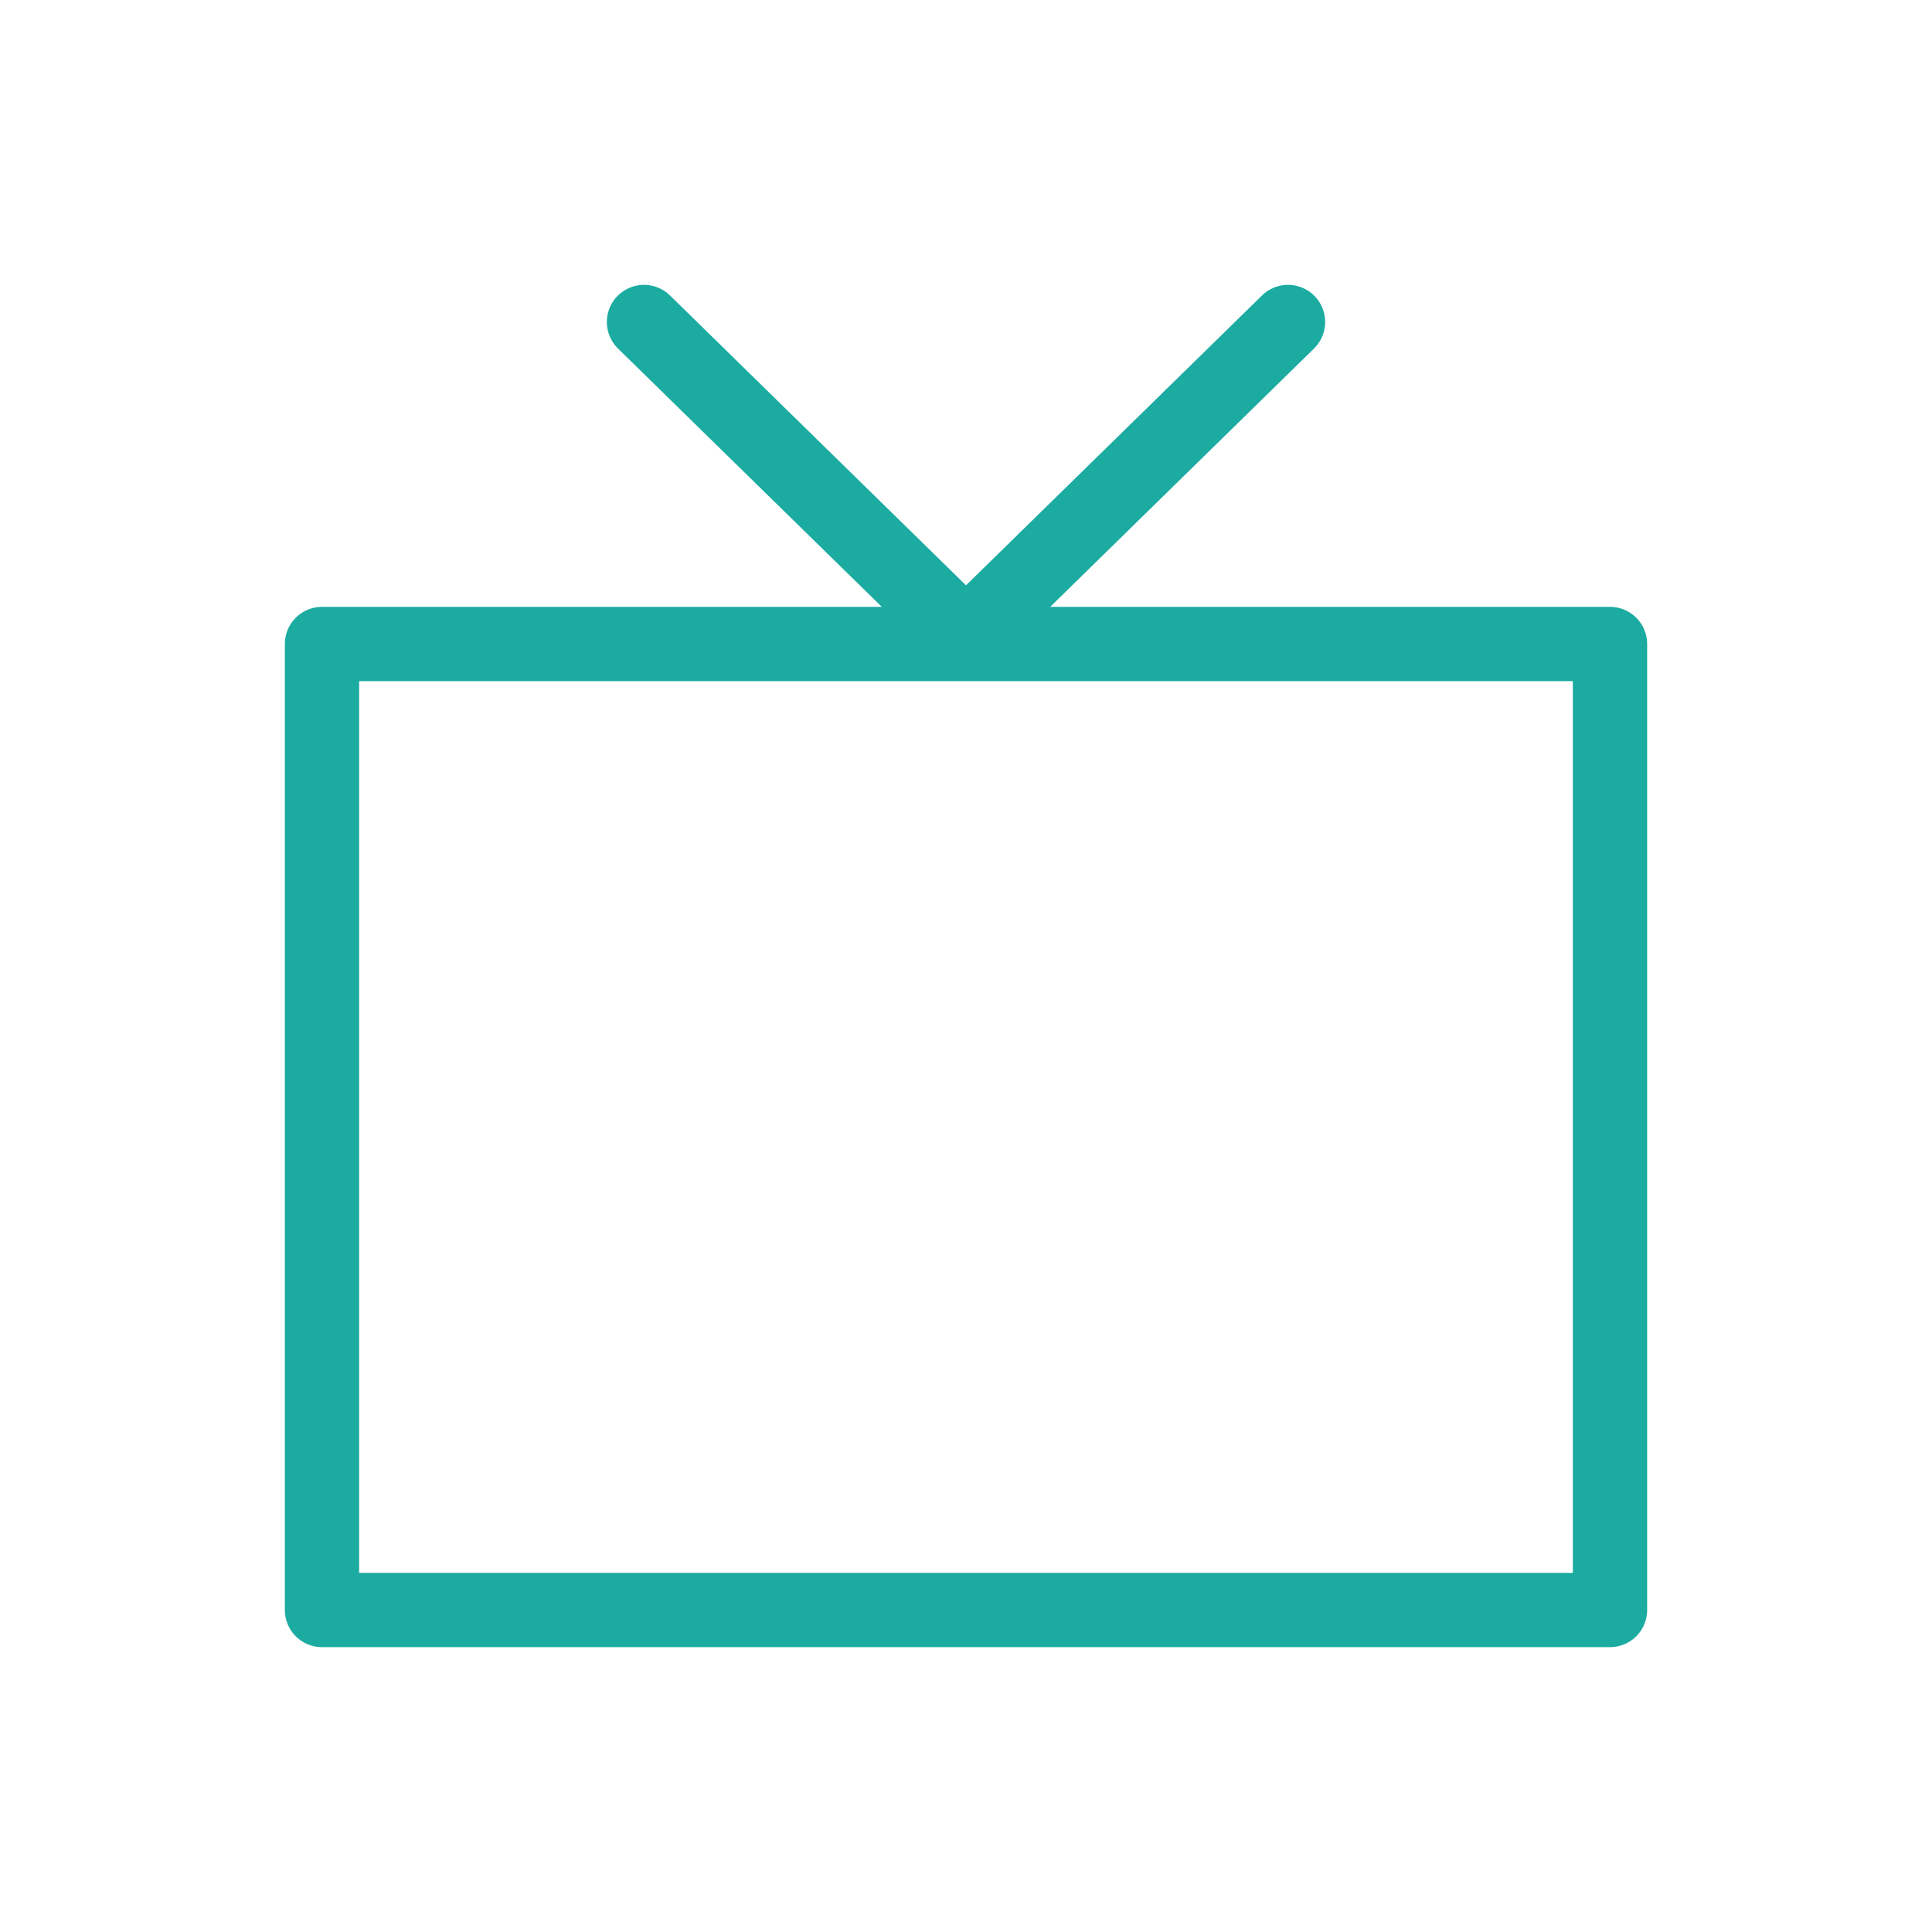 <svg role="img" xmlns="http://www.w3.org/2000/svg" width="26px" height="26px" viewBox="0 0 24 24" aria-labelledby="tvIconTitle" stroke="#1BABA1" stroke-width="0.923" stroke-linecap="round" stroke-linejoin="round" fill="none" color="#1BABA1"> <title id="tvIconTitle">TV</title> <polygon points="20 8 20 20 4 20 4 8"/> <polyline stroke-linejoin="round" points="8 4 12 7.917 16 4"/> </svg>